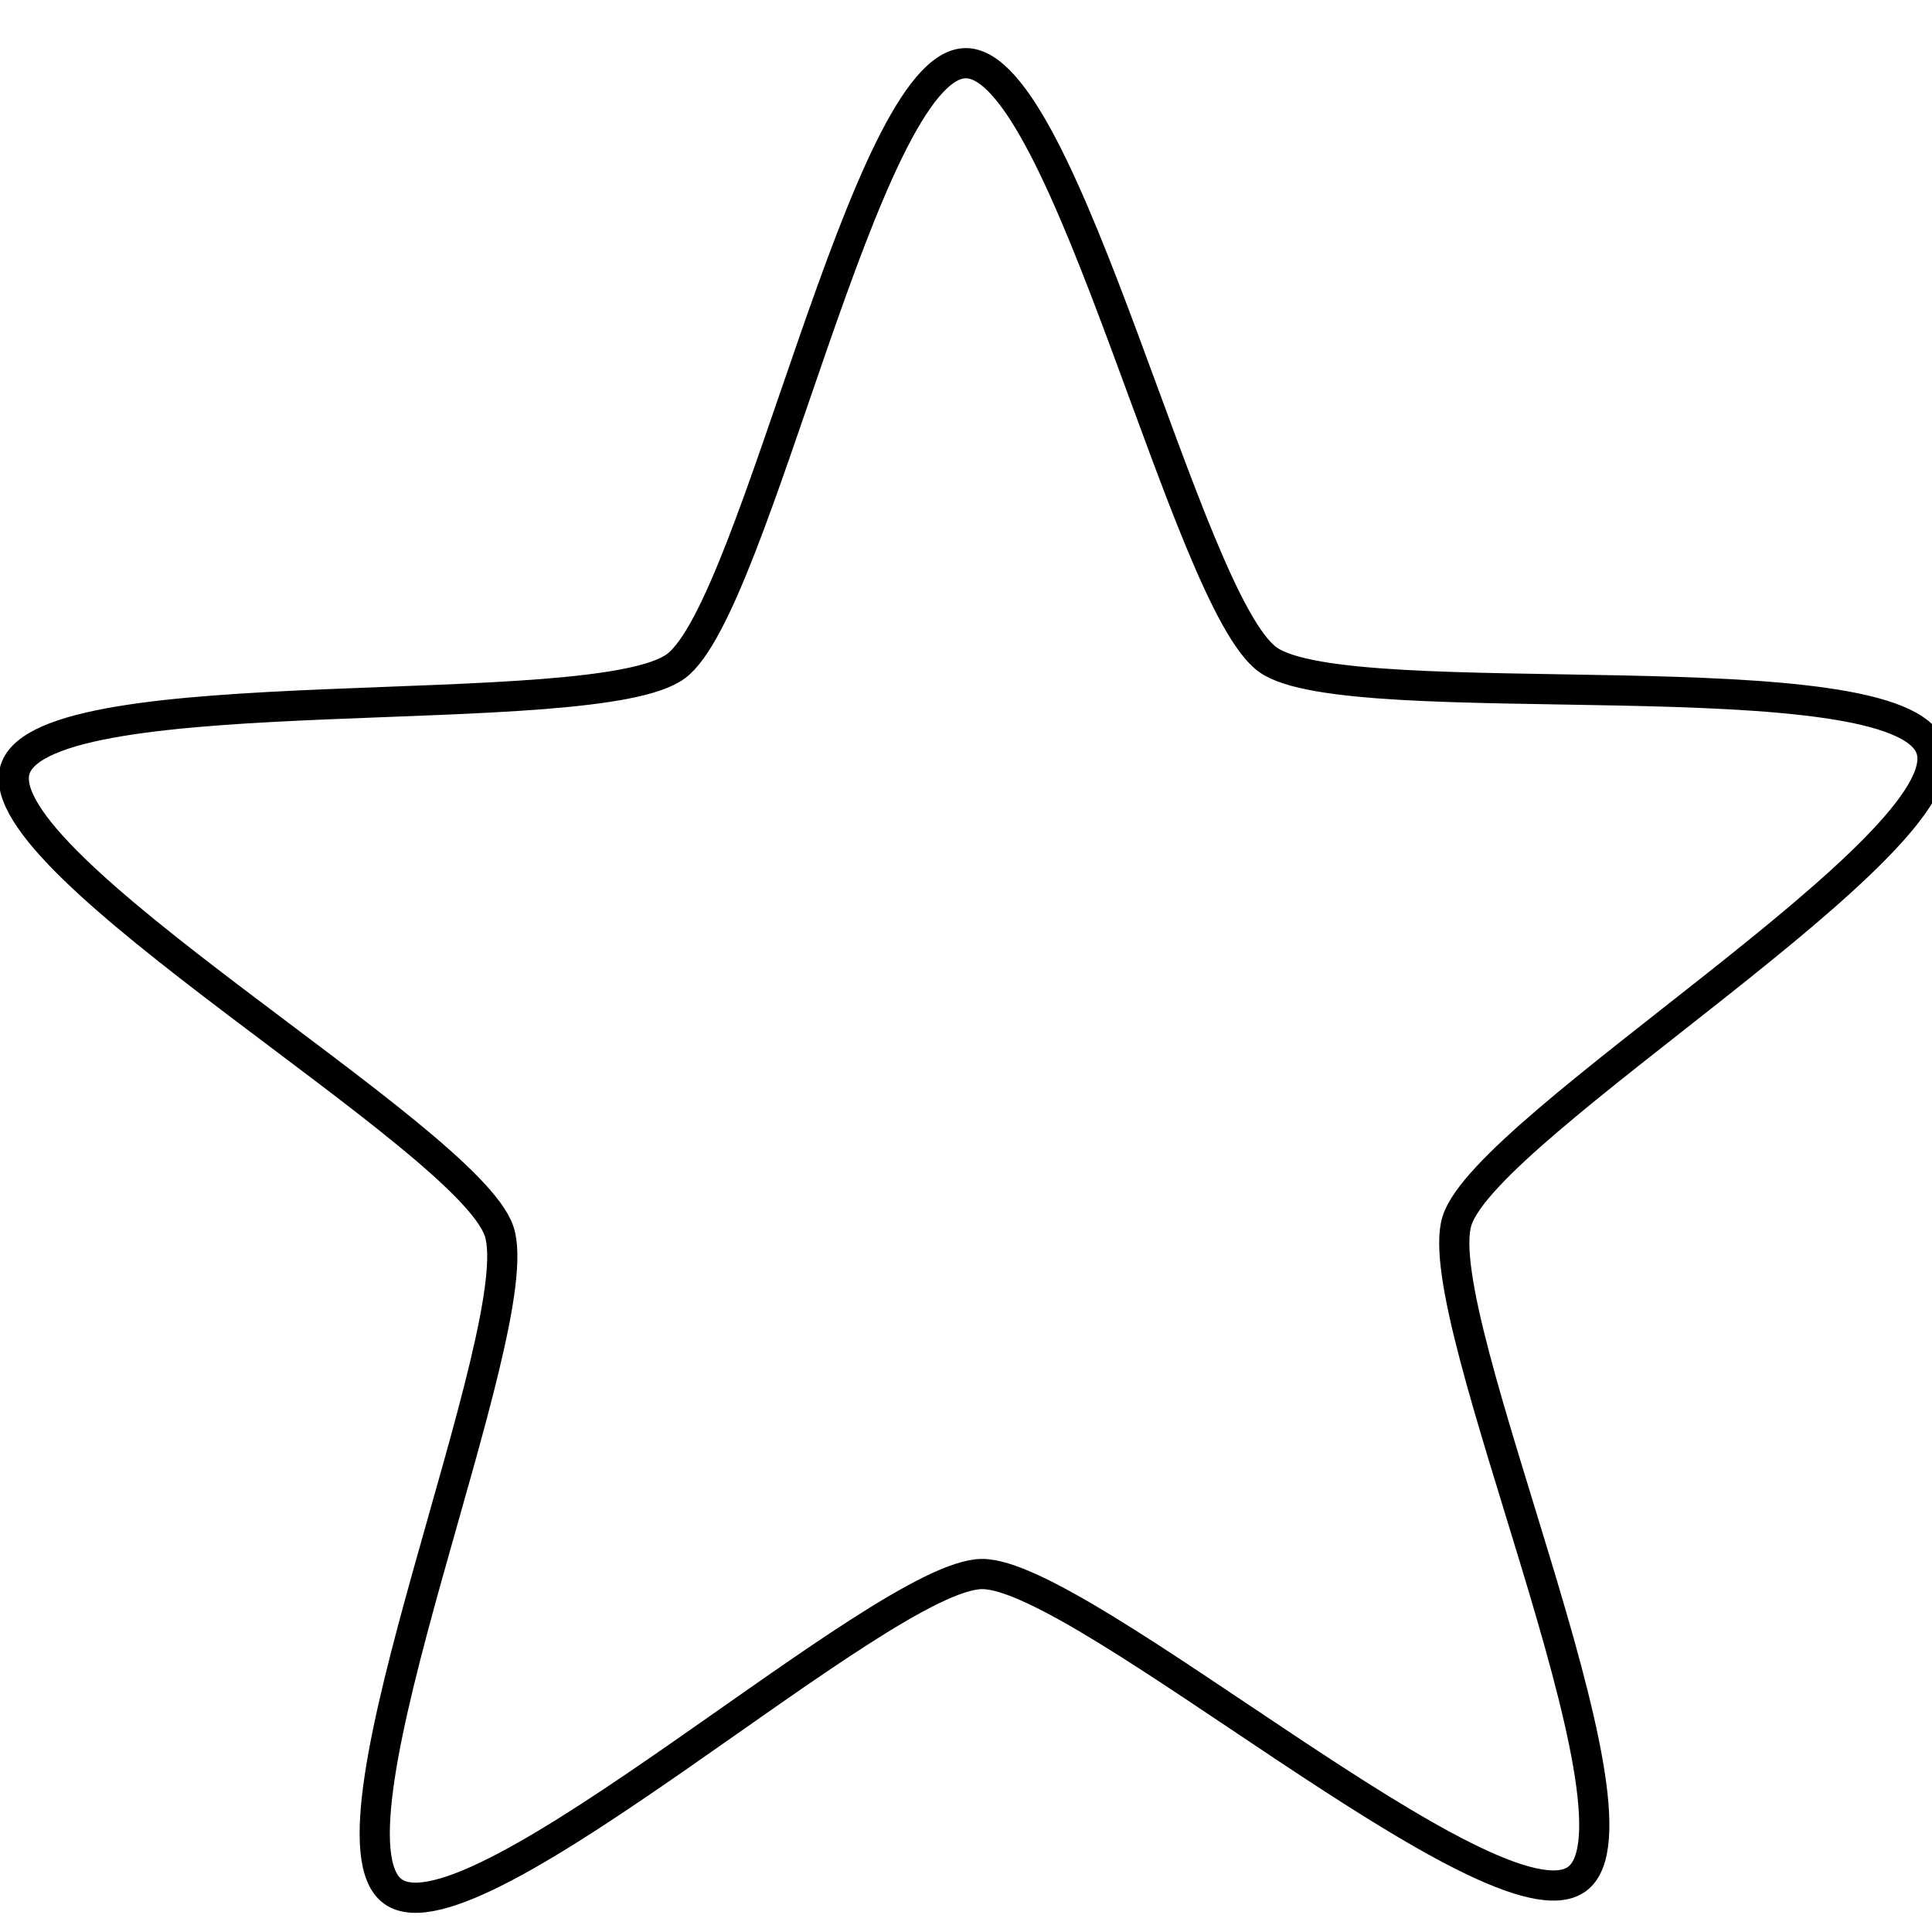 <?xml version="1.0" encoding="UTF-8" standalone="no"?>
<!-- Created with Inkscape (http://www.inkscape.org/) -->

<svg
   xmlns:dc="http://purl.org/dc/elements/1.1/"
   xmlns:cc="http://creativecommons.org/ns#"
   xmlns:rdf="http://www.w3.org/1999/02/22-rdf-syntax-ns#"
   xmlns:svg="http://www.w3.org/2000/svg"
   xmlns="http://www.w3.org/2000/svg"
   xmlns:sodipodi="http://sodipodi.sourceforge.net/DTD/sodipodi-0.dtd"
   xmlns:inkscape="http://www.inkscape.org/namespaces/inkscape"
   width="64"
   height="64"
   viewBox="0 0 64 64"
   id="svg2"
   version="1.1"
   inkscape:version="0.91 r13725"
   sodipodi:docname="star.svg">
  <defs
     id="defs4" />
  <sodipodi:namedview
     id="base"
     pagecolor="#ffffff"
     bordercolor="#666666"
     borderopacity="1.0"
     inkscape:pageopacity="0.0"
     inkscape:pageshadow="2"
     inkscape:zoom="7.9195959"
     inkscape:cx="33.515891"
     inkscape:cy="24.256488"
     inkscape:document-units="px"
     inkscape:current-layer="layer1"
     showgrid="false"
     units="px"
     showguides="true"
     inkscape:guide-bbox="true"
     inkscape:window-width="1920"
     inkscape:window-height="1017"
     inkscape:window-x="-8"
     inkscape:window-y="-8"
     inkscape:window-maximized="1" />
  <g
     inkscape:label="Layer 1"
     inkscape:groupmode="layer"
     id="layer1"
     transform="translate(0,-988.362)">
    <path
       sodipodi:type="star"
       style="opacity:1;fill:none;fill-opacity:1;stroke:#000000;stroke-width:0.452;stroke-linecap:butt;stroke-linejoin:bevel;stroke-miterlimit:4;stroke-dasharray:none;stroke-opacity:1"
       id="path4168"
       sodipodi:sides="5"
       sodipodi:cx="24.36993"
       sodipodi:cy="1026.9821"
       sodipodi:r1="7.5394902"
       sodipodi:r2="15.07898"
       sodipodi:arg1="1.0921686"
       sodipodi:arg2="1.7204871"
       inkscape:flatsided="false"
       inkscape:rounded="0.15"
       inkscape:randomized="0"
       d="m 27.842,1033.674 c -1.333,0.692 -4.236,8.442 -5.721,8.218 -1.485,-0.224 -1.973,-8.486 -3.043,-9.54 -1.07,-1.054 -9.338,-1.42 -9.584,-2.902 -0.246,-1.482 7.461,-4.499 8.133,-5.842 0.672,-1.343 -1.535,-9.32 -0.202,-10.011 1.333,-0.692 6.584,5.705 8.069,5.929 1.485,0.224 8.389,-4.34 9.459,-3.286 1.07,1.054 -3.392,8.025 -3.146,9.507 0.246,1.482 6.72,6.637 6.048,7.981 -0.672,1.343 -8.68,-0.746 -10.013,-0.054 z"
       transform="matrix(1.975,0.998,-0.998,1.975,1009.141,-1028.789)" />
  </g>
</svg>
